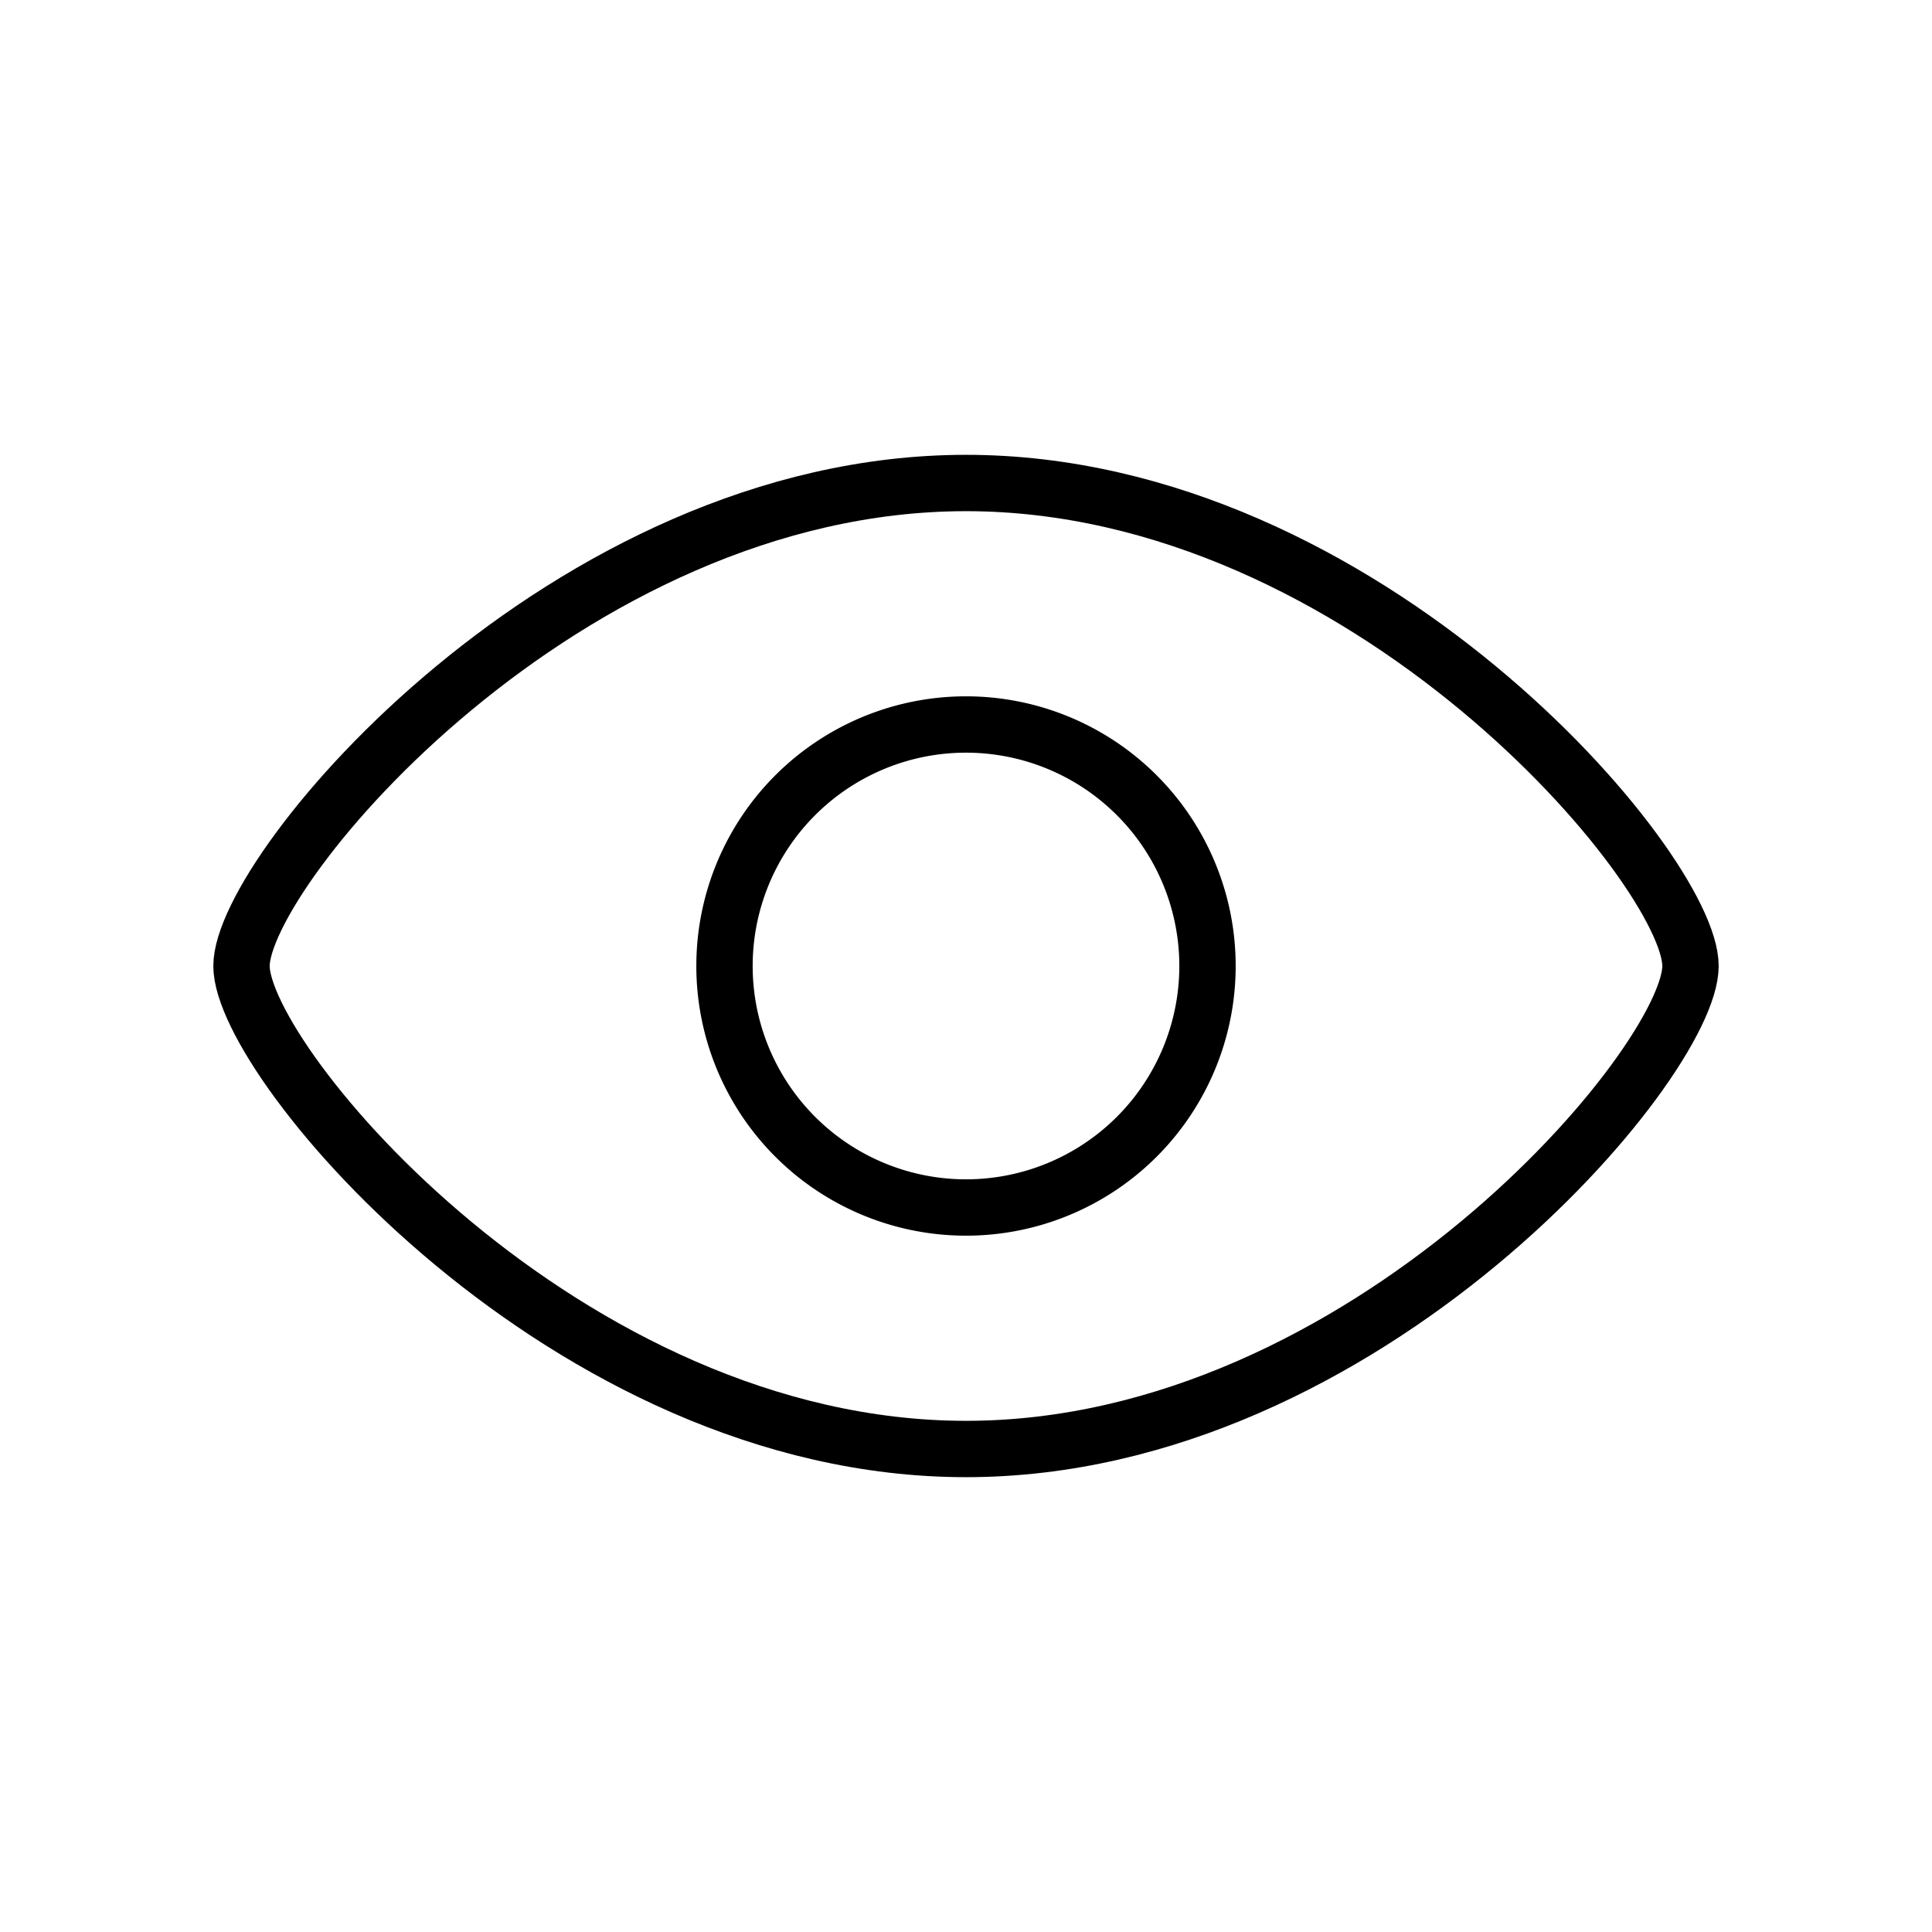 <svg class="w-6 h-6 text-gray-800 dark:text-white" aria-hidden="true" xmlns="http://www.w3.org/2000/svg" width="20" height="20" fill="none" viewBox="0 0 24 24">
  <path stroke="currentColor" stroke-width="0.7" d="M21 12c0 1.2-4.03 6-9 6s-9-4.8-9-6c0-1.2 4.03-6 9-6s9 4.8 9 6Z"/>
  <path stroke="currentColor" stroke-width="0.7" d="M15 12a3 3 0 1 1-6 0 3 3 0 0 1 6 0Z"/>
</svg>
